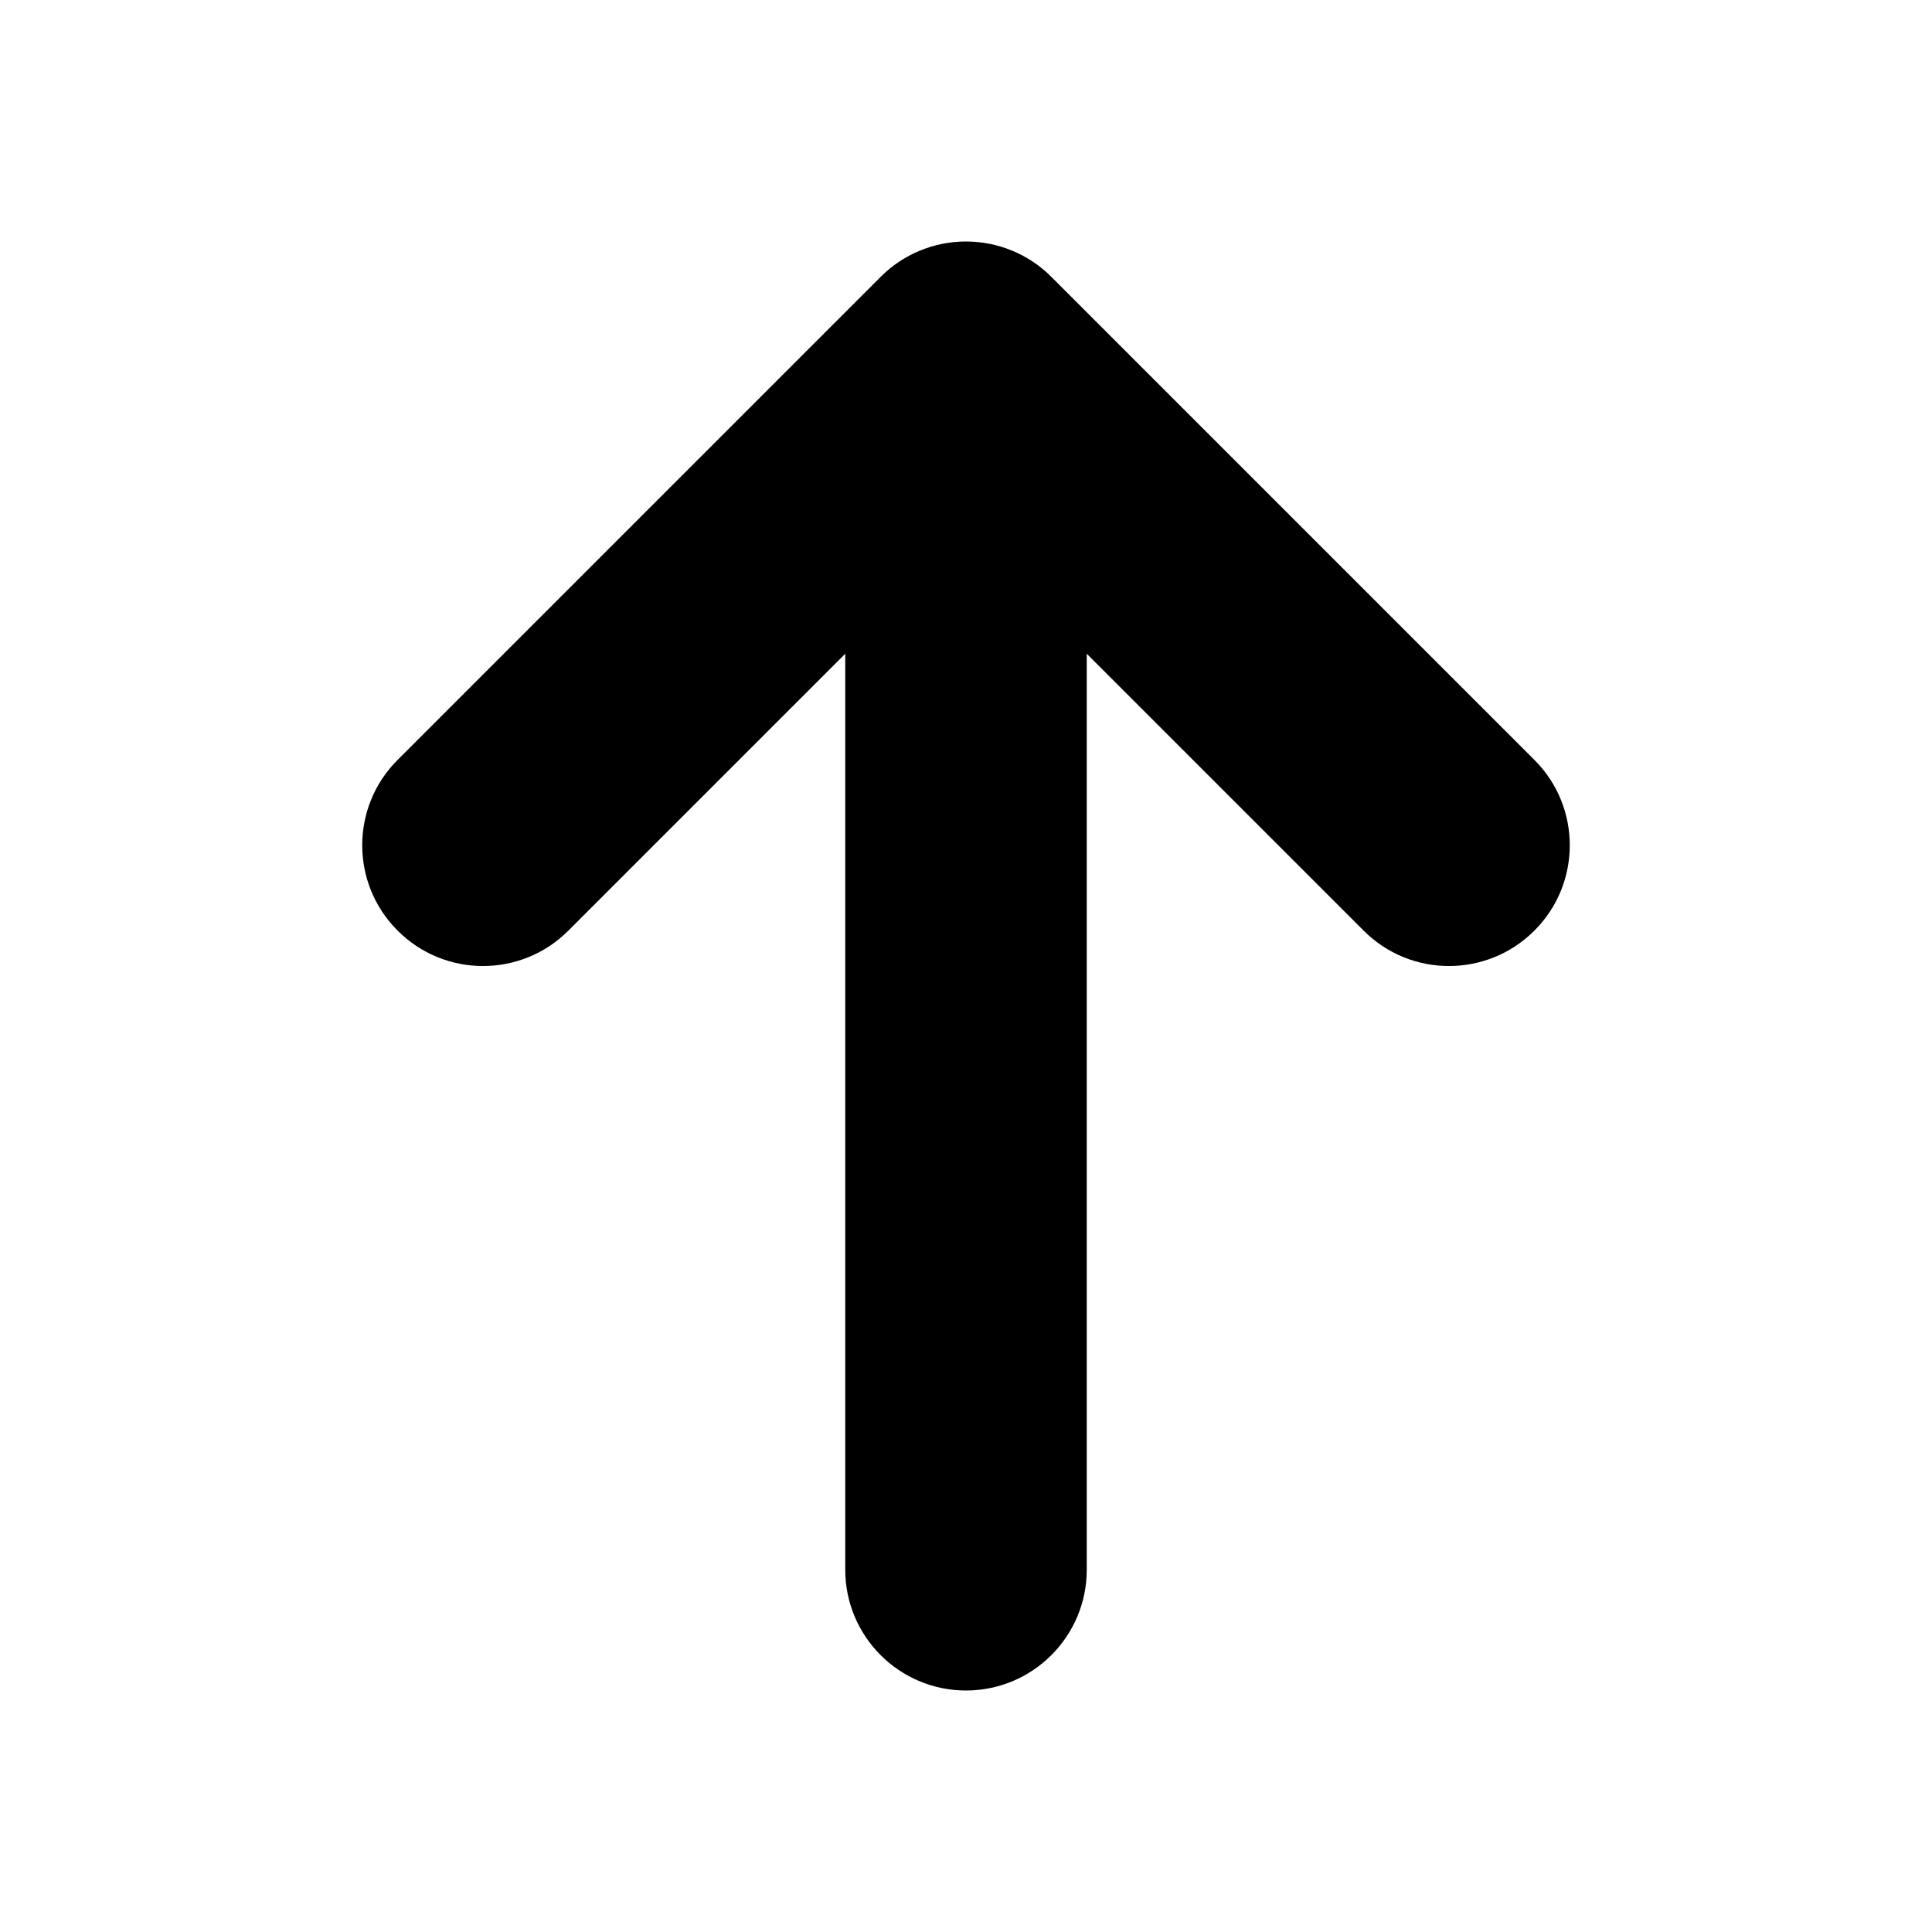 <svg width="16" height="16" viewBox="0 0 16 16" xmlns="http://www.w3.org/2000/svg">
<path fill-rule="evenodd" clip-rule="evenodd" d="M8 2C8.265 2 8.52 2.105 8.707 2.293L12.707 6.293C13.098 6.683 13.098 7.317 12.707 7.707C12.317 8.098 11.683 8.098 11.293 7.707L9 5.414V13C9 13.552 8.552 14 8 14C7.448 14 7 13.552 7 13V5.414L4.707 7.707C4.317 8.098 3.683 8.098 3.293 7.707C2.902 7.317 2.902 6.683 3.293 6.293L7.293 2.293C7.48 2.105 7.735 2 8 2Z" />
</svg>
